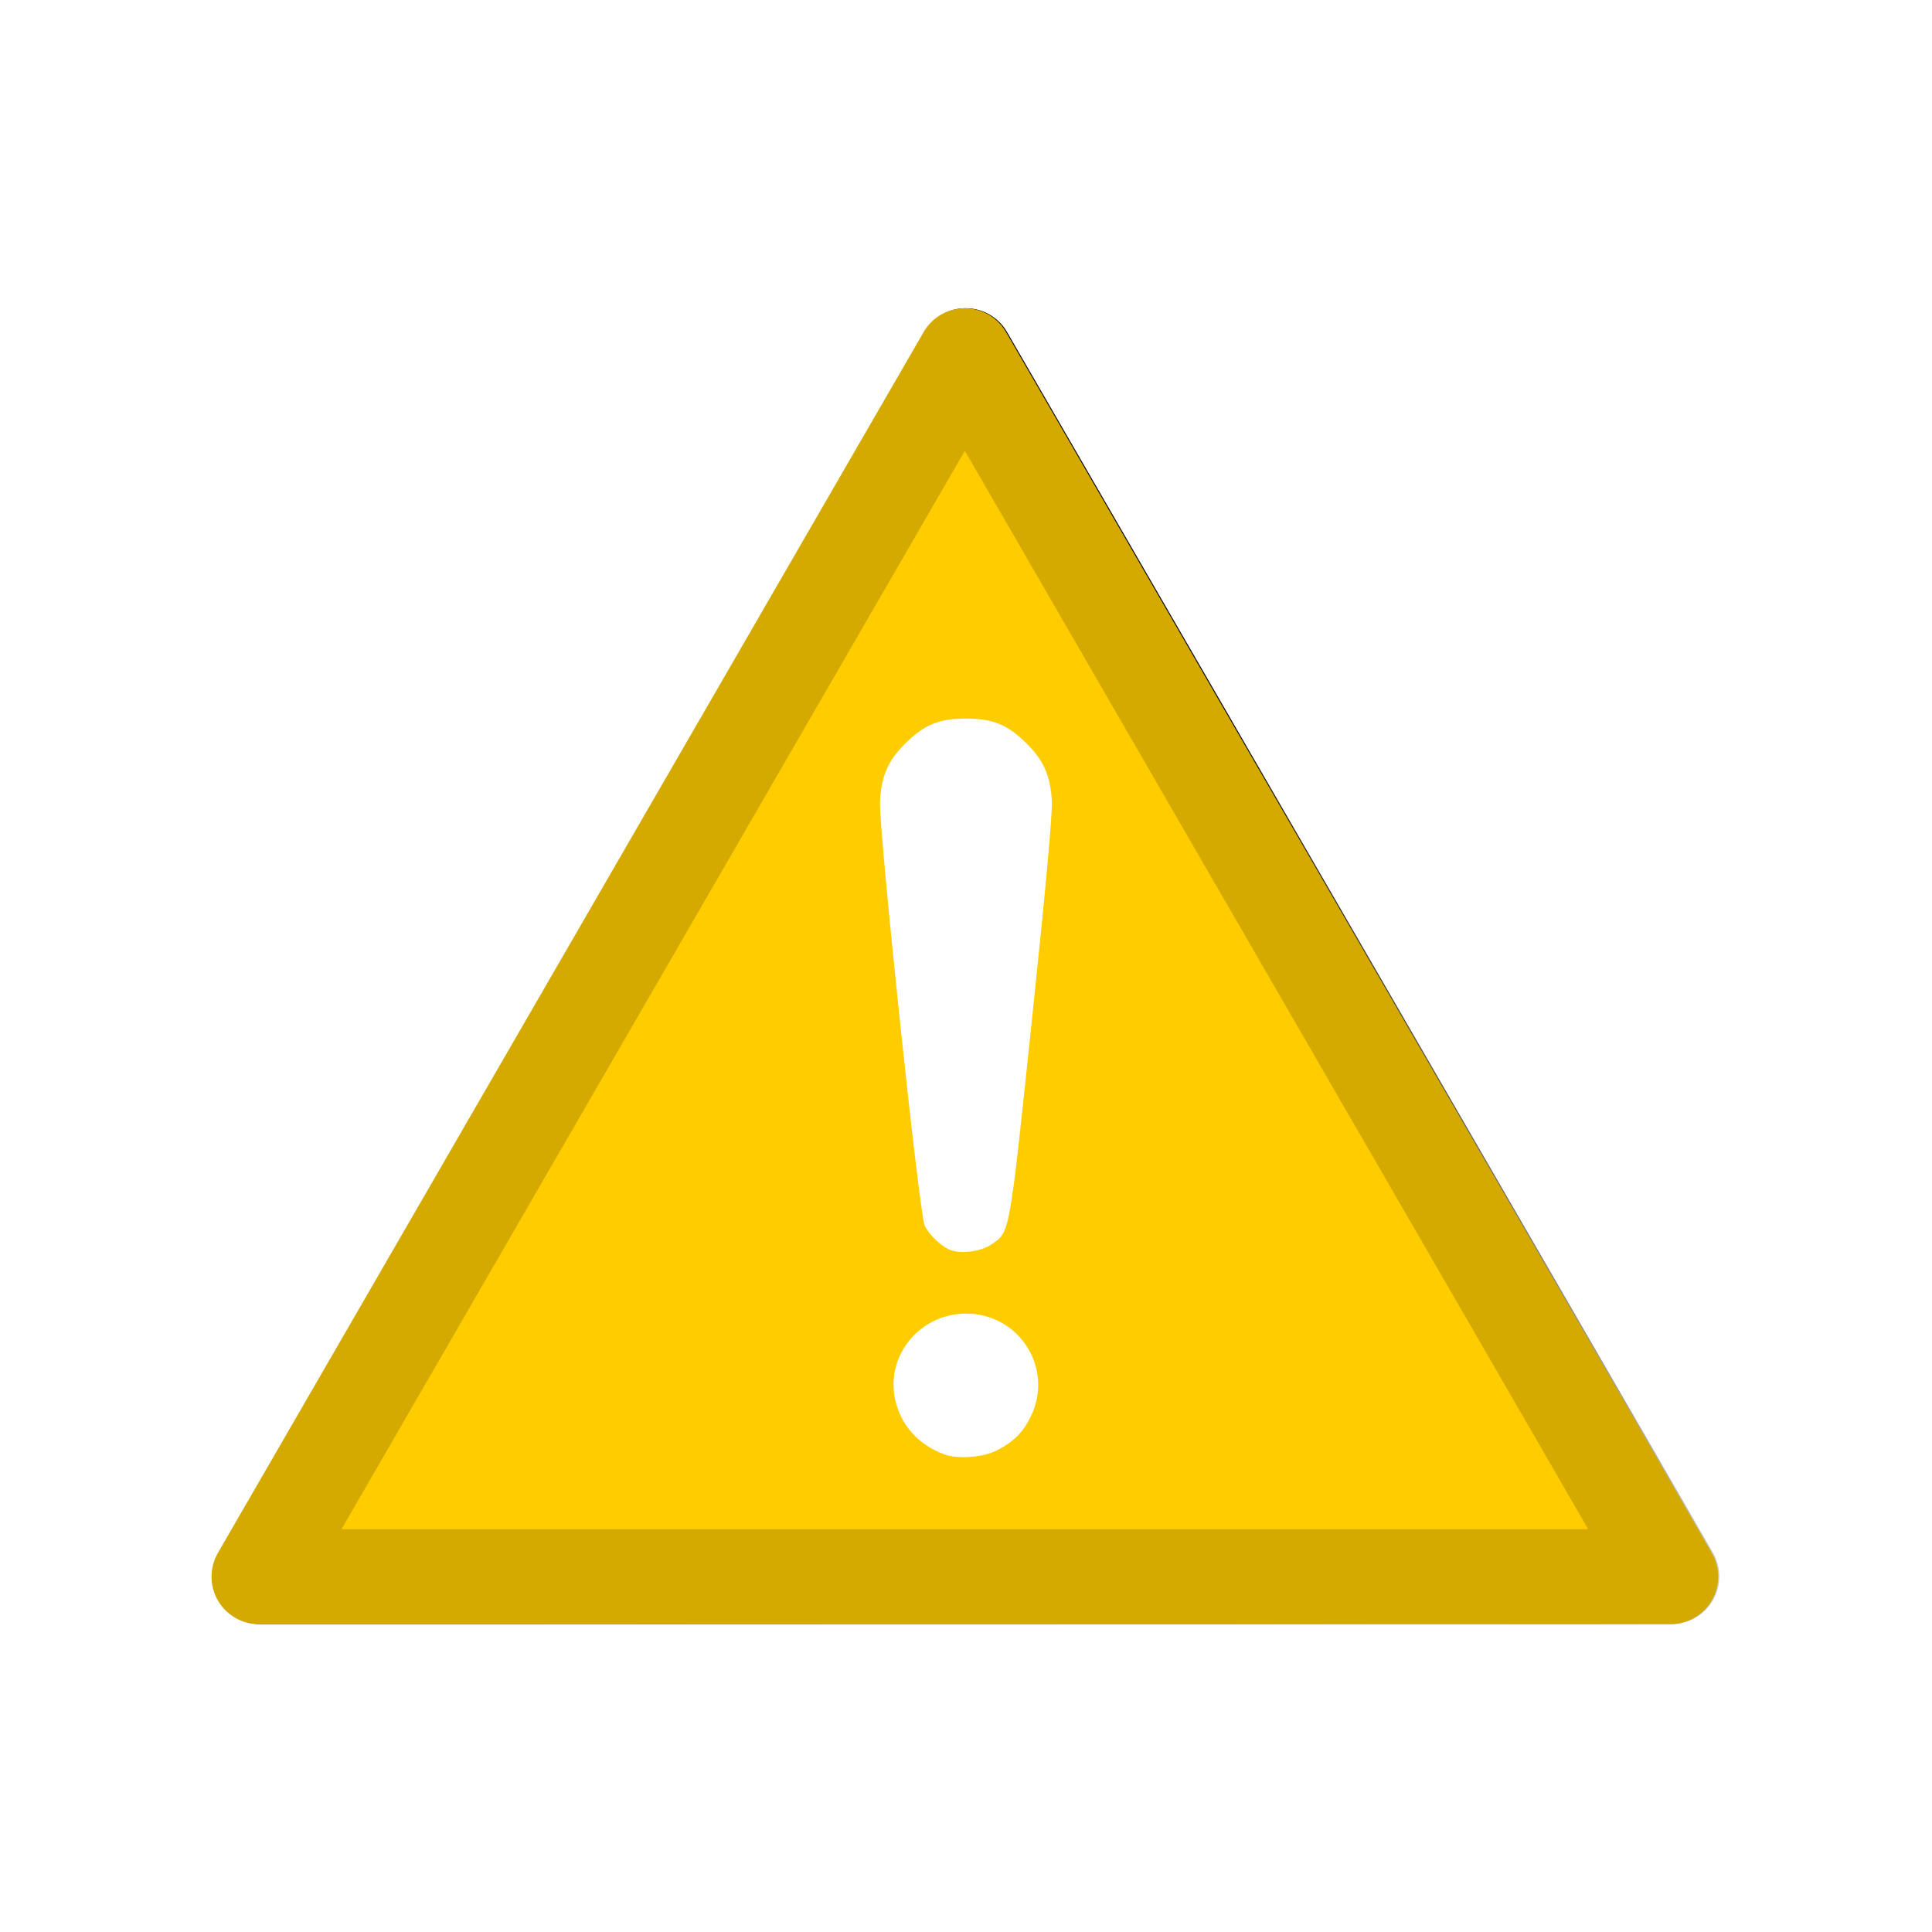 <?xml version="1.0" encoding="UTF-8"?>
<!-- Created with Inkscape (http://www.inkscape.org/) -->
<svg width="101.6mm" height="101.6mm" version="1.1" viewBox="0 0 101.6 101.6" xml:space="preserve" xmlns="http://www.w3.org/2000/svg" xmlns:xlink="http://www.w3.org/1999/xlink"><defs><filter id="filter39" x="-.11" y="-.126" width="1.22" height="1.252" color-interpolation-filters="sRGB"><feGaussianBlur stdDeviation="3.636"/></filter><linearGradient id="linearGradient40" x1="273.26" x2="372.9" y1="112.86" y2="186.86" gradientUnits="userSpaceOnUse"><stop offset=".507"/><stop stop-opacity="0" offset="1"/></linearGradient><linearGradient id="linearGradient43" x1="273.26" x2="372.9" y1="112.86" y2="186.86" gradientUnits="userSpaceOnUse"><stop stop-color="#fff" stop-opacity="0" offset=".493"/><stop stop-color="#fff" offset="1"/></linearGradient></defs><g transform="translate(-159.82 -106.79)"><g transform="translate(-114.32 13.02)"><rect x="274.13" y="93.771" width="101.6" height="101.6" rx="0" ry="0" fill="none" style="paint-order:normal"/><g stroke-linecap="square" stroke-linejoin="round"><path d="m324.93 109.98a2.502 2.498 0 0 0-2.167 1.249l-37.122 64.197a2.502 2.498 0 0 0 2.167 3.747h74.244a2.502 2.498 0 0 0 2.167-3.747l-37.122-64.197a2.502 2.498 0 0 0-2.167-1.249z" fill="url(#linearGradient43)" filter="url(#filter39)" stop-color="#000000" style="paint-order:fill markers stroke"/><path d="m324.93 109.98a2.502 2.498 0 0 0-2.167 1.249l-37.122 64.197a2.502 2.498 0 0 0 2.167 3.747h74.244a2.502 2.498 0 0 0 2.167-3.747l-37.122-64.197a2.502 2.498 0 0 0-2.167-1.249z" fill="url(#linearGradient40)" filter="url(#filter39)" stop-color="#000000" style="paint-order:fill markers stroke"/><path transform="matrix(.836 0 0 .835 87.446 84.173)" d="m284.01 33.9 44.395 76.895h-44.395-44.395l22.198-38.447z" fill="#fc0" stroke="#d4aa00" stroke-width="5.984" style="paint-order:fill markers stroke"/></g><path d="m323.79 170.25c-1.381-0.515-2.301-1.556-2.585-2.926-0.478-2.301 1.335-4.475 3.732-4.475 2.821 0 4.641 2.895 3.406 5.419-0.41 0.838-0.903 1.327-1.797 1.783-0.716 0.365-2.05 0.462-2.755 0.199zm0.401-10.72c-0.48-0.152-1.135-0.75-1.421-1.298-0.284-0.544-2.426-20.871-2.353-22.326 0.066-1.305 0.423-2.134 1.299-3.008 1.016-1.015 1.798-1.34 3.22-1.34s2.205 0.325 3.22 1.34c0.875 0.875 1.233 1.703 1.299 3.008 0.034 0.671-0.335 4.72-1.048 11.495-1.205 11.455-1.147 11.137-2.139 11.817-0.512 0.351-1.49 0.498-2.078 0.311z" fill="#fff"/></g></g></svg>
